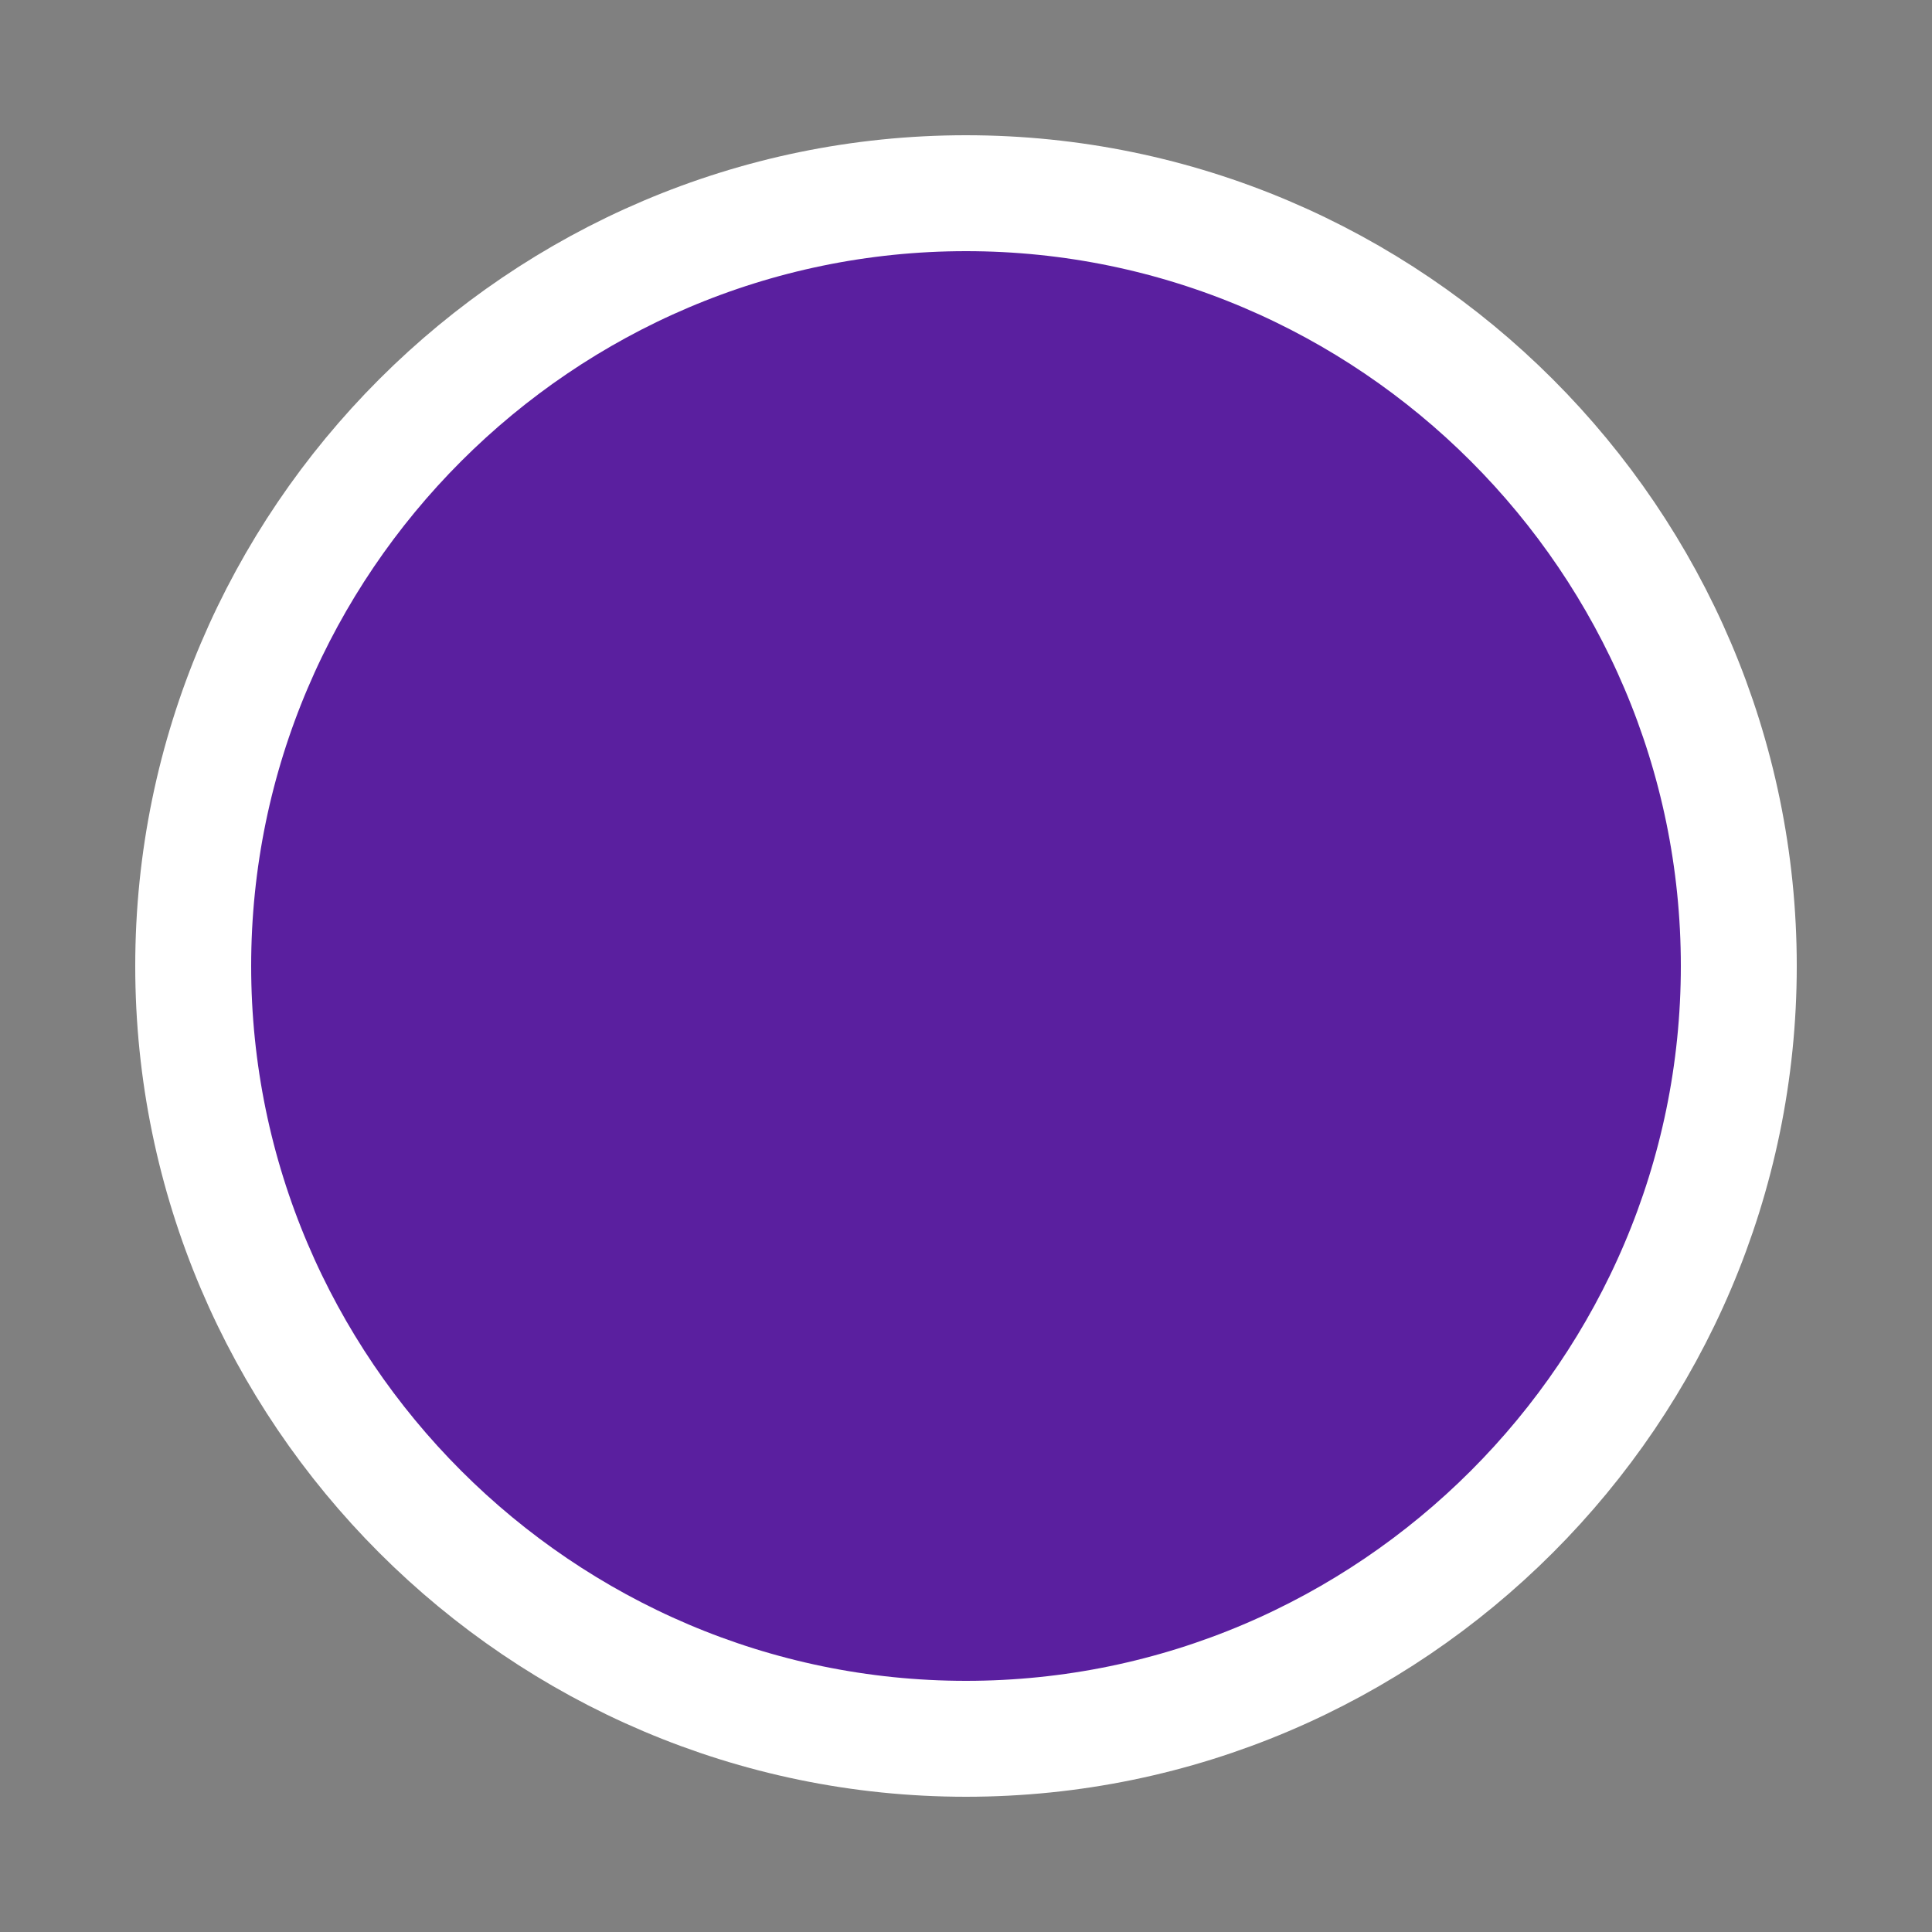 
<svg version="1.2" xmlns="http://www.w3.org/2000/svg" viewBox="0 0 10 10" width="10" height="10">
	<rect x="0" y="0" width="10" height="10" fill="#808080" stroke="none"/>
	<title>New Project</title>
	<style>
		.s0 { fill: #5a1f9f;stroke: #ffffff;stroke-width: 0.6 }
	</style>
	<path id="Shape 1" class="s0" d="m5 9c-2.2 0-4-1.8-4-4 0-2.2 1.8-4 4-4 2.2 0 4 1.8 4 4 0 2.2-1.8 4-4 4z"/>
</svg>
